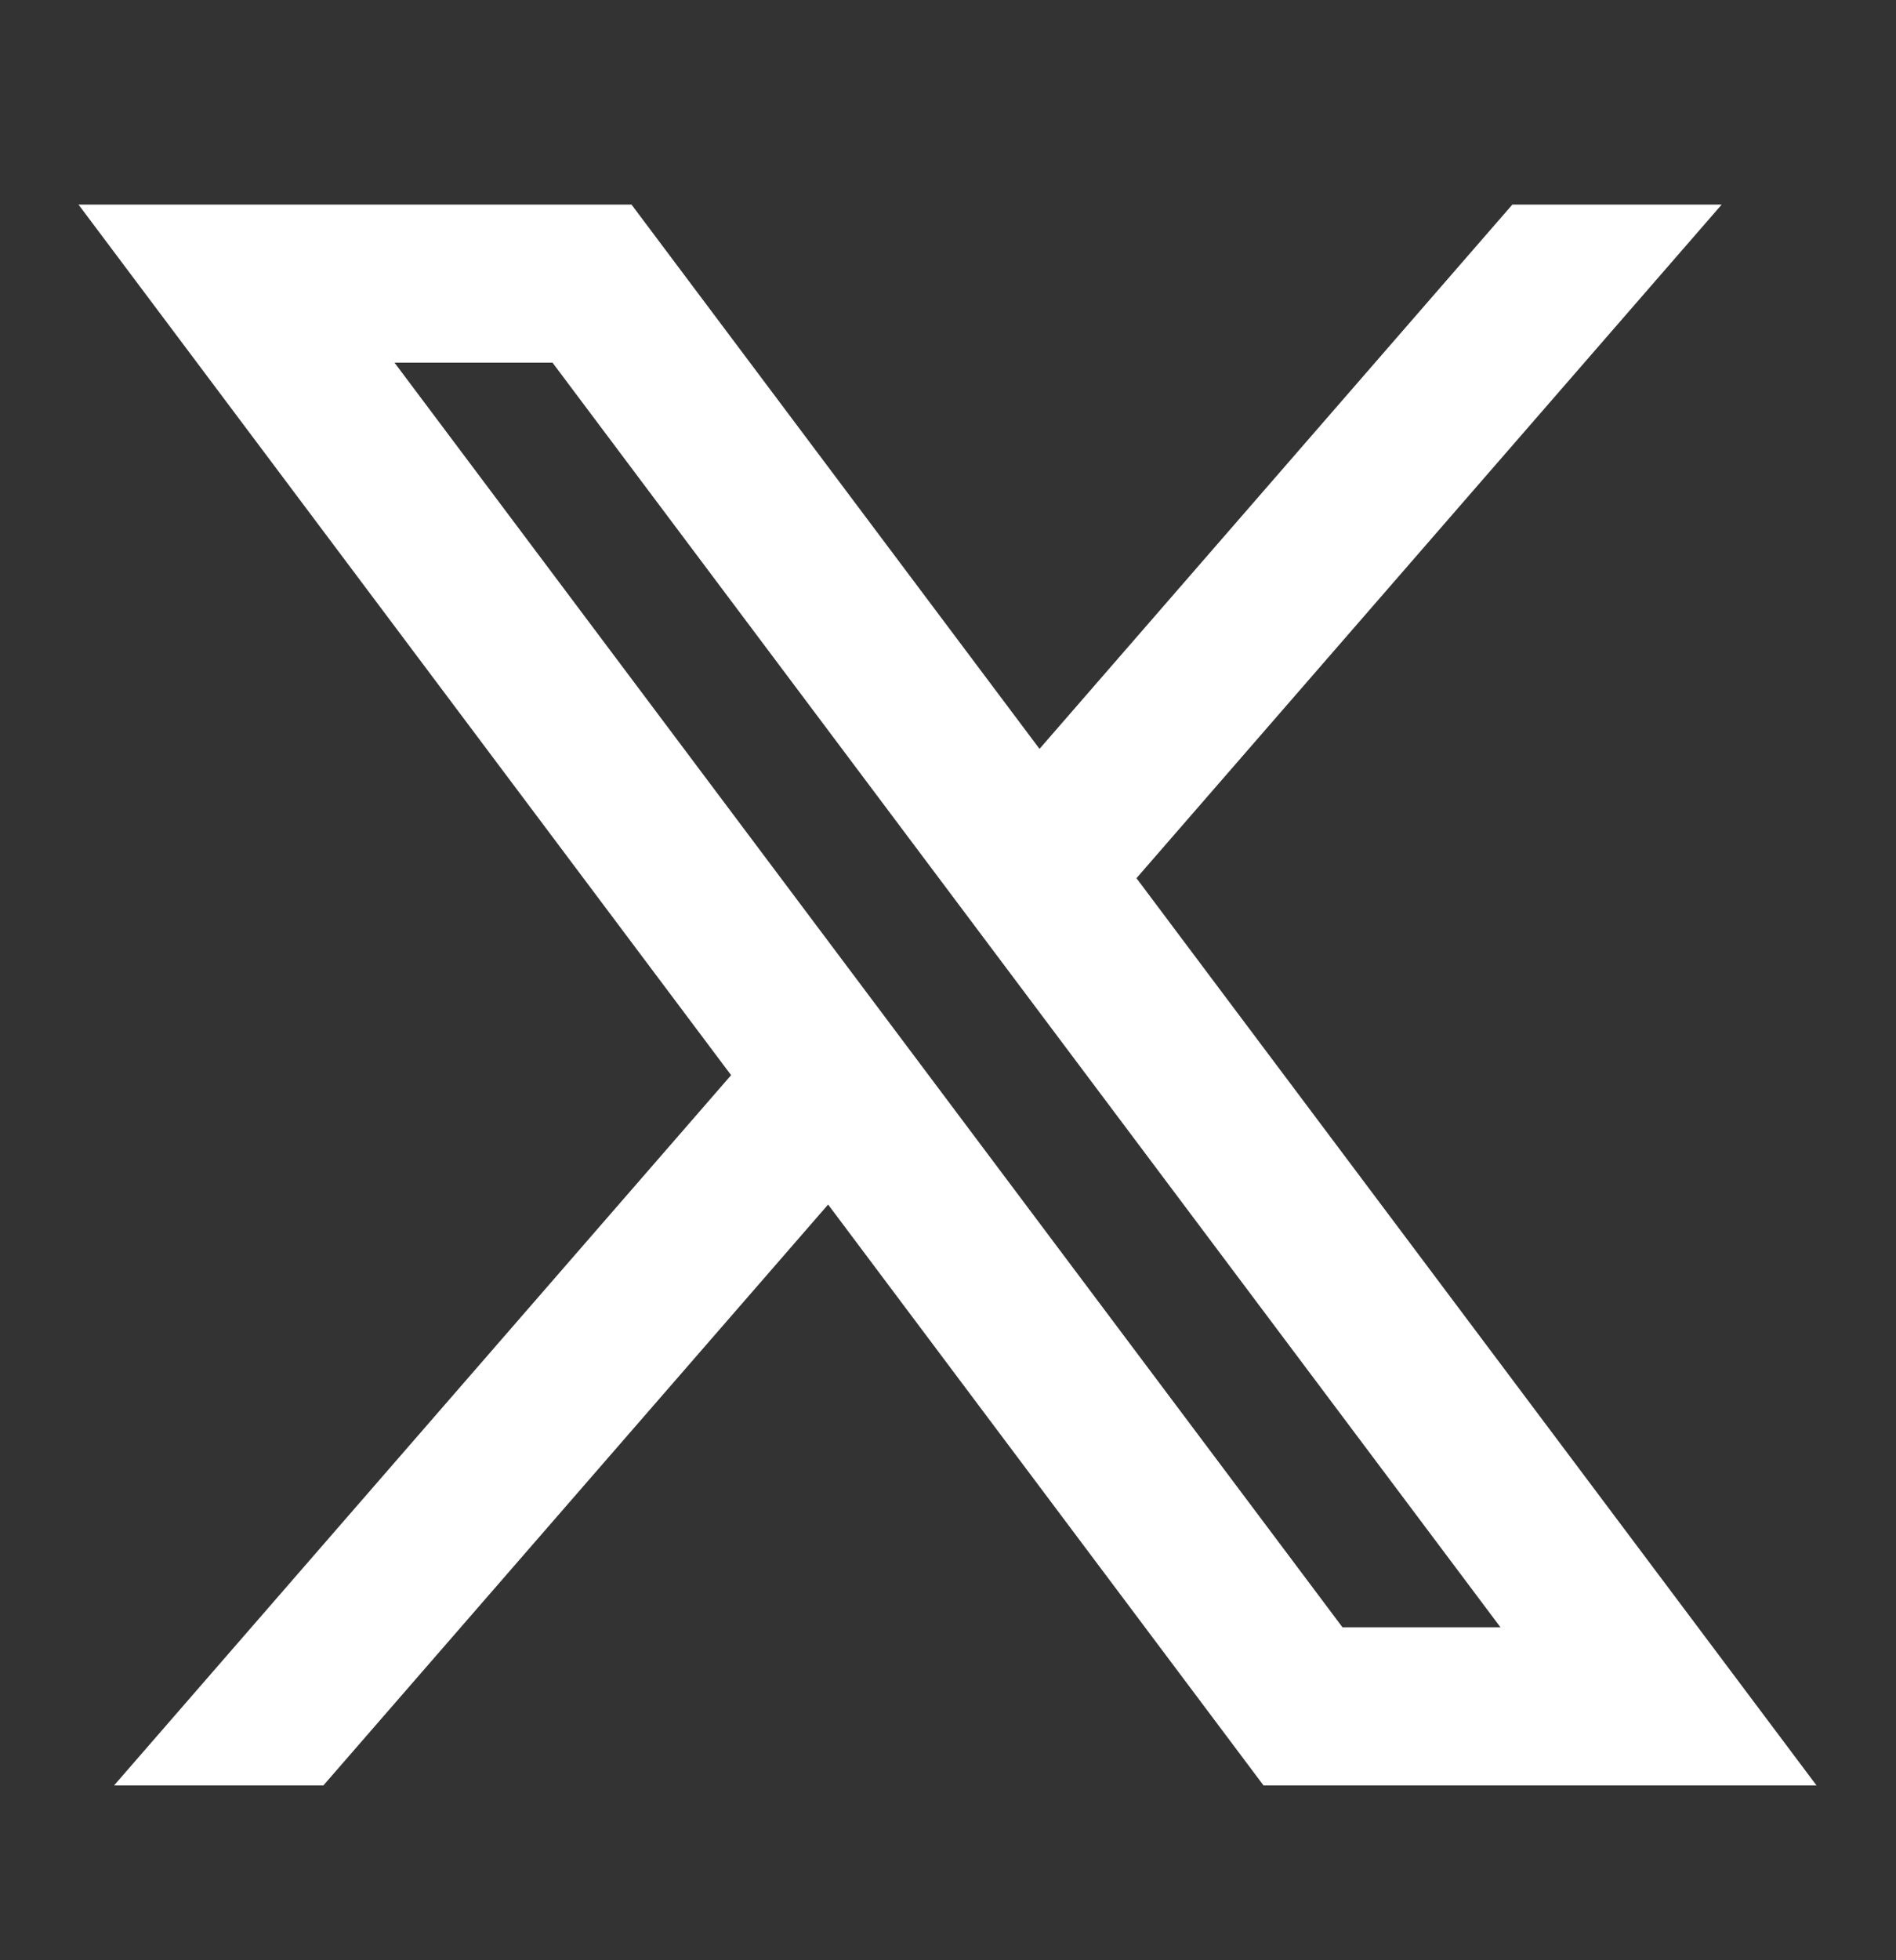 <svg width="30" height="31" viewBox="0 0 30 31" fill="none" xmlns="http://www.w3.org/2000/svg">
<rect x="0" y="0" width="30" height="31" fill="#333333" stroke="none"/>
<path d="M9.992 3.235H1.242L11.568 17.003L1.805 28.235H5.117L13.103 19.049L19.992 28.235H28.742L17.982 13.888L27.242 3.235H23.93L16.448 11.843L9.992 3.235ZM21.242 25.735L6.242 5.735H8.742L23.742 25.735H21.242Z" fill="white"/>
</svg>
